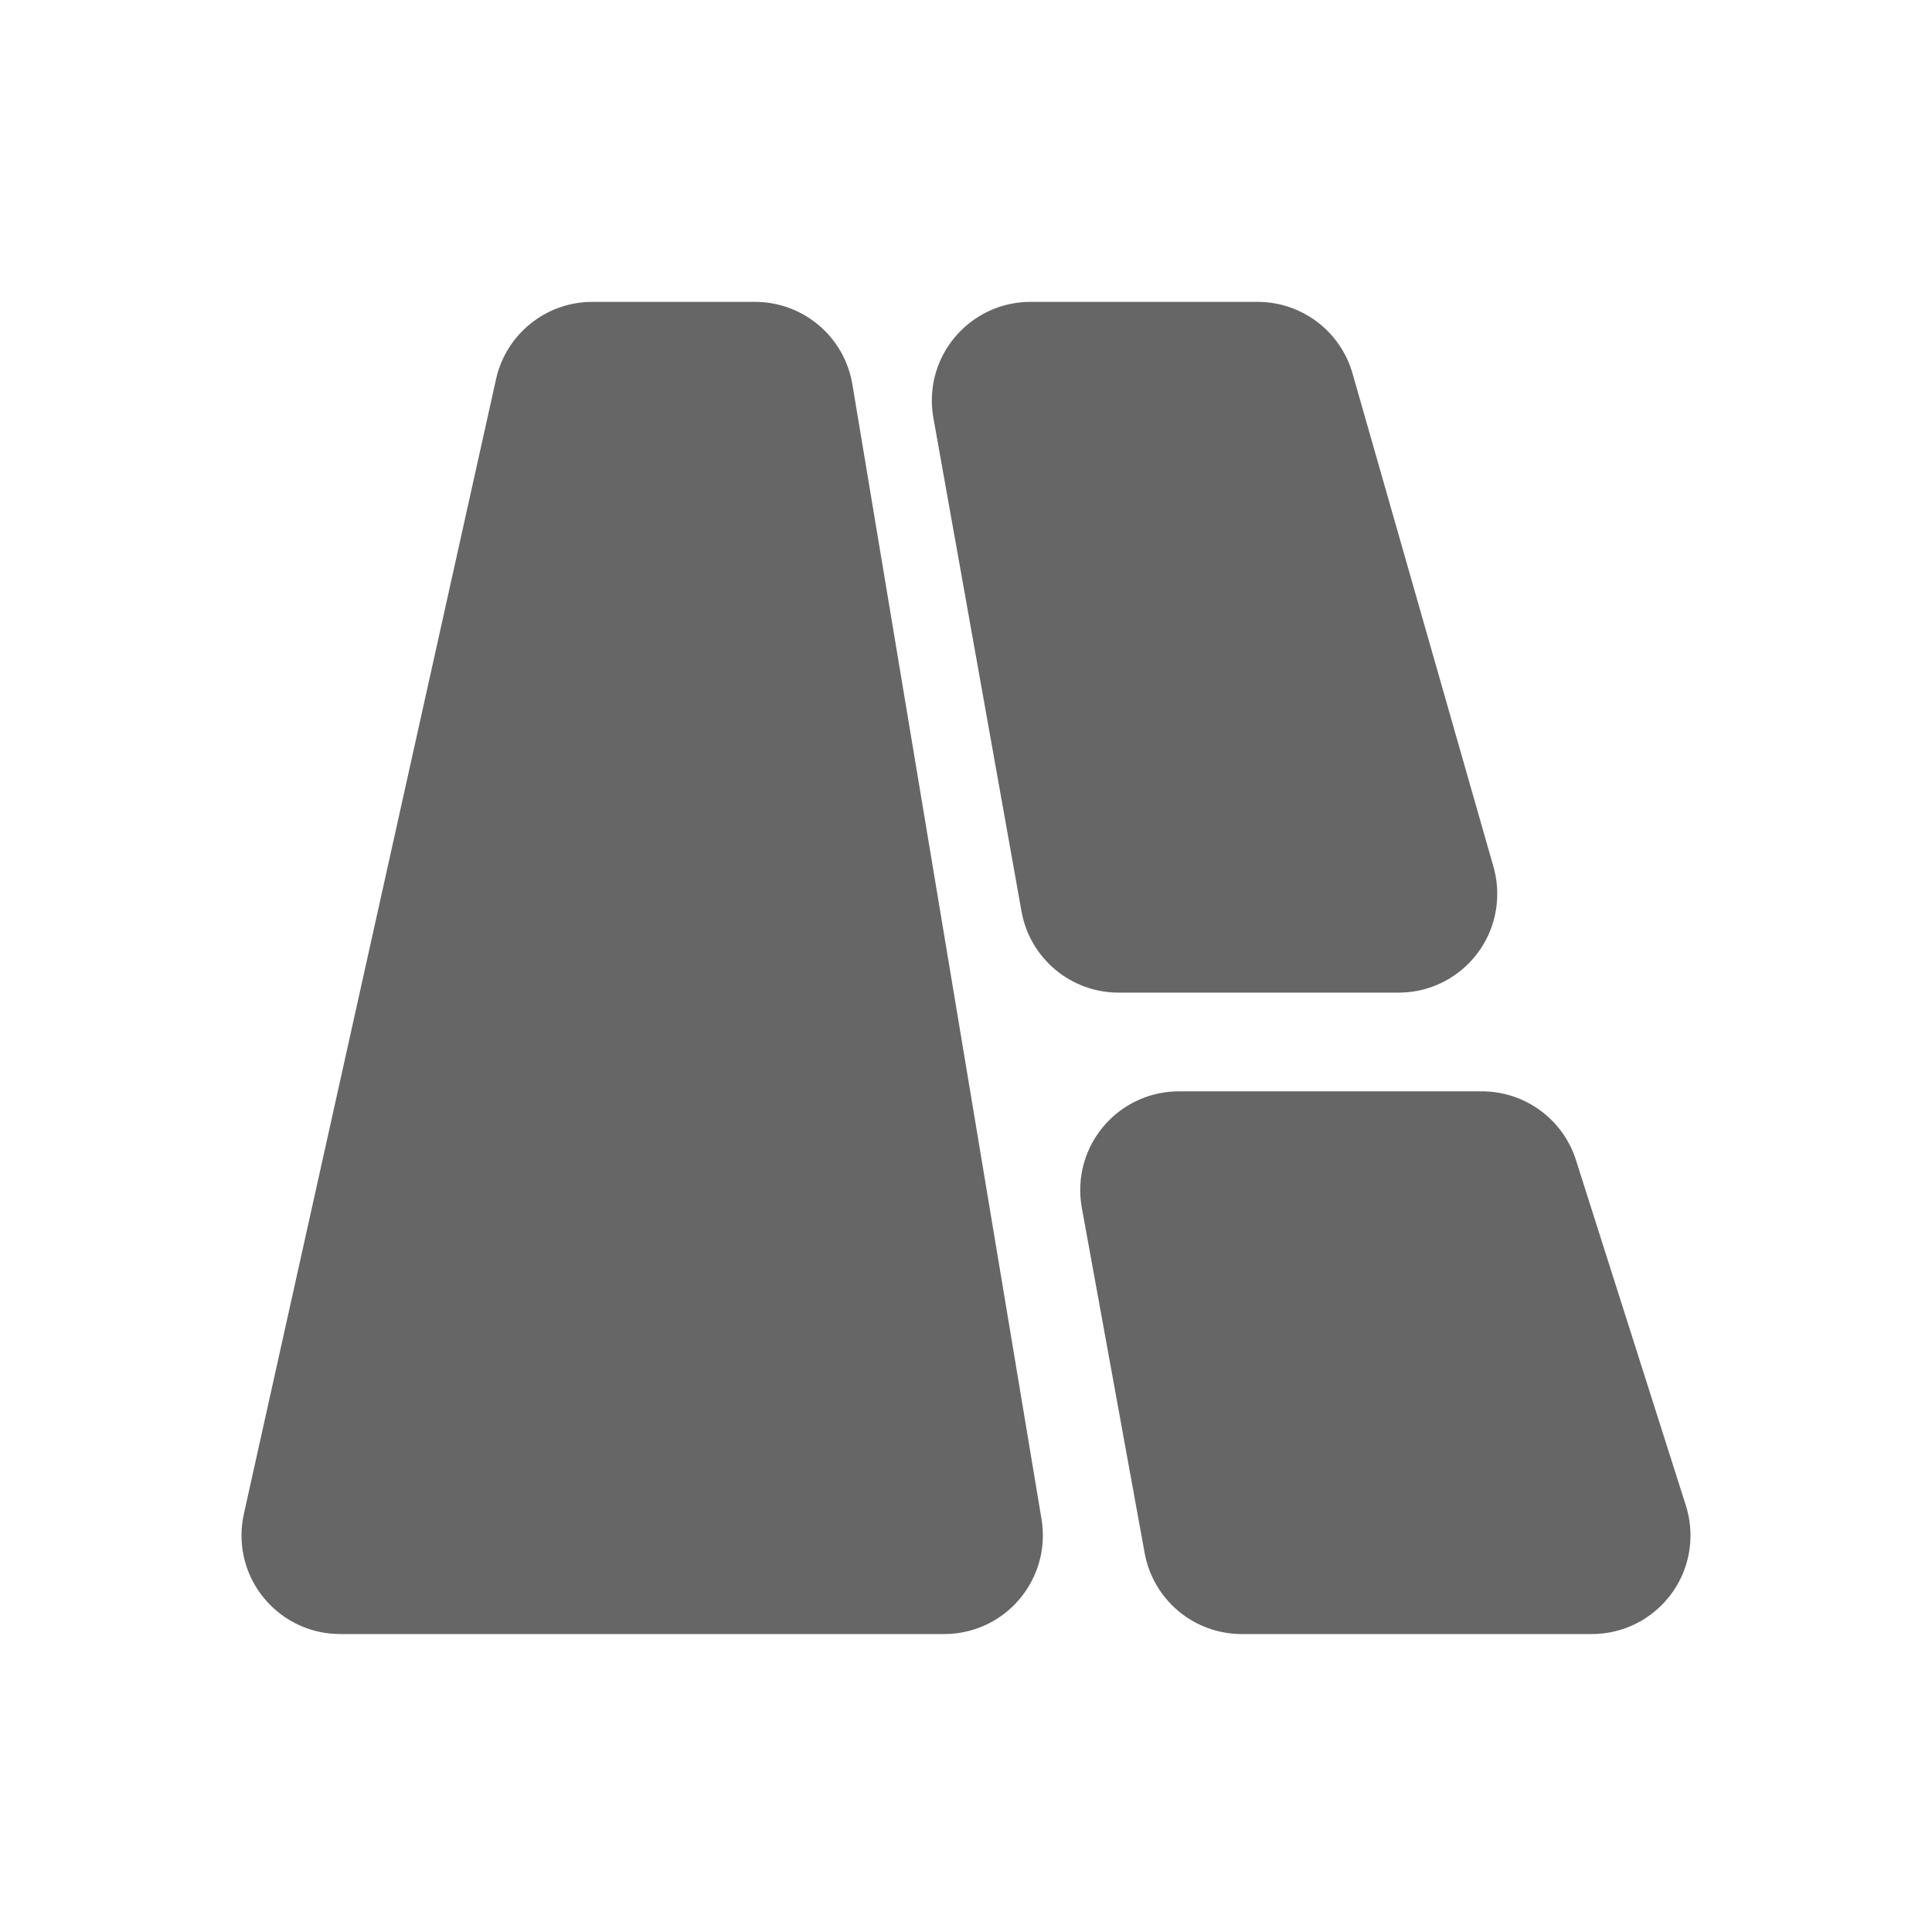 <!--?xml version="1.0" encoding="UTF-8"?-->
<svg width="32px" height="32px" viewBox="0 0 32 32" version="1.1" xmlns="http://www.w3.org/2000/svg" xmlns:xlink="http://www.w3.org/1999/xlink">
    <title>550.土地税源信息@1x</title>
    <g id="550.土地税源信息" stroke="none" stroke-width="1" fill="none" fill-rule="evenodd">
        <g id="编组" transform="translate(4, 5)" fill="#000000" fill-rule="nonzero">
            <path d="M8.506,0 C9.305,0 9.987,0.578 10.118,1.366 L13.251,20.162 C13.399,21.053 12.798,21.895 11.907,22.043 C11.819,22.058 11.729,22.065 11.639,22.065 L1.634,22.065 C0.732,22.065 1.85818281e-16,21.334 1.85818281e-16,20.431 C1.85818281e-16,20.312 0.013,20.193 0.039,20.076 L4.216,1.28 C4.382,0.532 5.045,0 5.811,0 L8.506,0 Z M20.545,13.076 C21.257,13.076 21.887,13.536 22.103,14.215 L22.103,14.215 L23.923,19.935 C23.974,20.096 24,20.263 24,20.431 C24,21.334 23.268,22.065 22.366,22.065 L22.366,22.065 L16.567,22.065 C15.777,22.065 15.1,21.5 14.959,20.723 L14.959,20.723 L13.918,15.003 C13.901,14.906 13.892,14.808 13.892,14.71 C13.892,13.808 14.624,13.076 15.527,13.076 L15.527,13.076 L20.545,13.076 Z M16.83,0 C17.56,0 18.201,0.484 18.402,1.185 L18.402,1.185 L20.737,9.358 C20.778,9.504 20.799,9.655 20.799,9.807 C20.799,10.71 20.068,11.441 19.165,11.441 L19.165,11.441 L14.528,11.441 C13.736,11.441 13.058,10.874 12.919,10.094 L12.919,10.094 L11.46,1.922 C11.443,1.827 11.434,1.731 11.434,1.634 C11.434,0.732 12.166,0 13.069,0 L13.069,0 L16.83,0 Z" id="形状" fill="#666666"></path>
        </g>
    </g>
</svg>